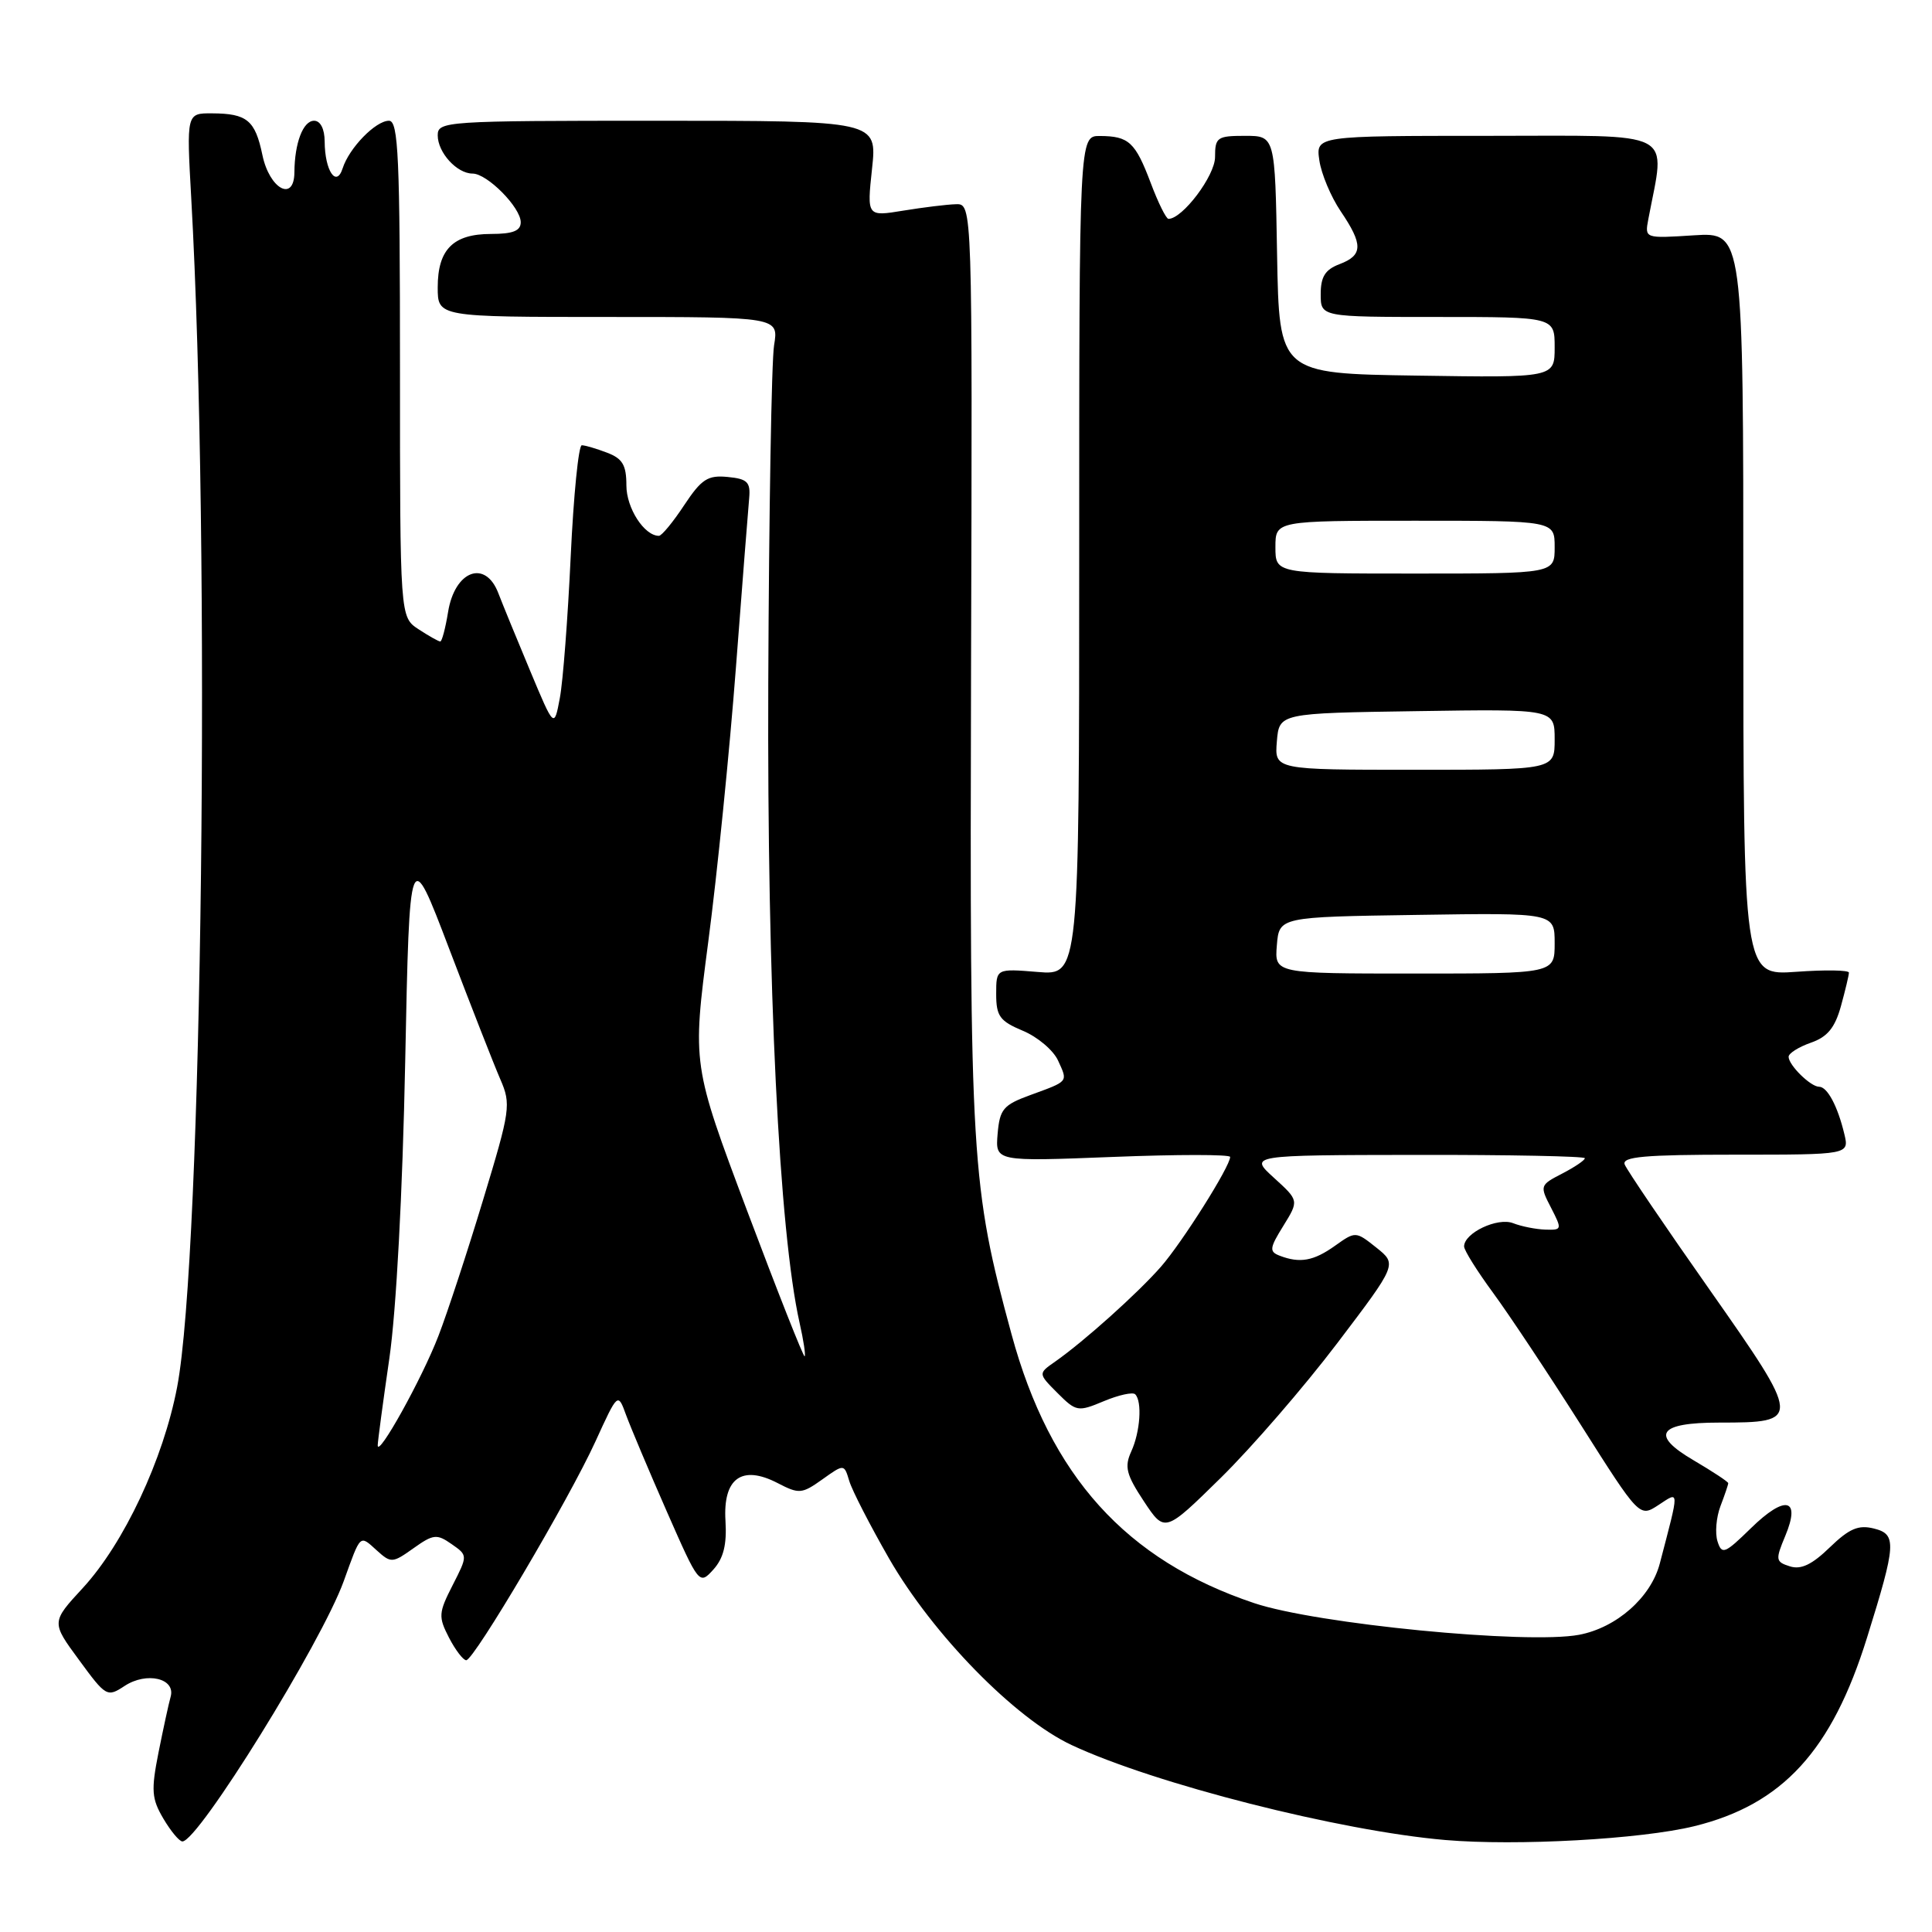 <?xml version="1.0" encoding="UTF-8" standalone="no"?>
<!DOCTYPE svg PUBLIC "-//W3C//DTD SVG 1.1//EN" "http://www.w3.org/Graphics/SVG/1.1/DTD/svg11.dtd" >
<svg xmlns="http://www.w3.org/2000/svg" xmlns:xlink="http://www.w3.org/1999/xlink" version="1.1" viewBox="0 0 256 256">
 <g >
 <path fill="currentColor"
d=" M 224.50 241.98 C 236.19 239.11 242.73 231.98 247.39 217.00 C 251.27 204.56 251.35 203.30 248.31 202.54 C 246.25 202.02 245.04 202.54 242.45 205.04 C 240.10 207.32 238.64 208.02 237.17 207.55 C 235.27 206.95 235.23 206.69 236.56 203.51 C 238.65 198.51 236.56 198.04 232.01 202.49 C 228.53 205.89 228.15 206.04 227.58 204.24 C 227.23 203.15 227.41 201.05 227.97 199.57 C 228.54 198.08 229.00 196.72 229.00 196.53 C 229.00 196.34 226.93 194.98 224.40 193.49 C 218.63 190.11 219.73 188.50 227.80 188.50 C 238.75 188.50 238.73 188.28 226.55 170.92 C 220.63 162.50 215.56 155.02 215.28 154.30 C 214.89 153.27 217.91 153.00 229.91 153.00 C 245.04 153.00 245.04 153.00 244.38 150.25 C 243.50 146.57 242.13 144.00 241.04 144.00 C 239.91 144.00 237.00 141.13 237.00 140.03 C 237.00 139.57 238.32 138.74 239.93 138.17 C 242.14 137.41 243.13 136.20 243.93 133.33 C 244.51 131.22 244.99 129.22 244.99 128.88 C 245.00 128.54 241.85 128.49 238.00 128.77 C 231.00 129.27 231.00 129.27 231.00 80.02 C 231.00 30.77 231.00 30.77 224.46 31.18 C 217.93 31.60 217.93 31.60 218.41 29.05 C 220.68 17.02 222.55 18.00 197.26 18.00 C 174.35 18.00 174.35 18.00 174.82 21.25 C 175.08 23.04 176.35 26.07 177.64 27.98 C 180.64 32.41 180.61 33.82 177.50 35.00 C 175.59 35.72 175.00 36.67 175.00 38.98 C 175.00 42.00 175.00 42.00 190.50 42.00 C 206.00 42.00 206.00 42.00 206.00 46.02 C 206.00 50.05 206.00 50.05 187.75 49.77 C 169.50 49.50 169.50 49.50 169.22 33.75 C 168.95 18.00 168.95 18.00 164.97 18.00 C 161.28 18.00 161.00 18.20 161.00 20.81 C 161.00 23.28 156.69 29.00 154.83 29.00 C 154.52 29.00 153.46 26.86 152.48 24.25 C 150.43 18.83 149.58 18.04 145.75 18.02 C 143.00 18.00 143.00 18.00 143.00 73.62 C 143.00 129.25 143.00 129.25 137.50 128.79 C 132.00 128.34 132.00 128.34 132.00 131.72 C 132.00 134.65 132.48 135.30 135.53 136.58 C 137.48 137.39 139.58 139.17 140.20 140.53 C 141.51 143.41 141.66 143.22 136.50 145.11 C 132.94 146.41 132.47 146.97 132.19 150.24 C 131.88 153.91 131.88 153.91 147.44 153.30 C 156.00 152.96 163.00 152.96 163.00 153.30 C 163.00 154.56 156.65 164.63 153.82 167.86 C 150.73 171.38 143.63 177.75 139.80 180.43 C 137.55 182.00 137.55 182.00 140.12 184.58 C 142.60 187.06 142.83 187.10 146.27 185.66 C 148.23 184.84 150.10 184.43 150.42 184.75 C 151.36 185.69 151.09 189.72 149.90 192.32 C 148.97 194.36 149.23 195.39 151.57 198.93 C 154.34 203.11 154.34 203.11 161.77 195.81 C 165.86 191.79 172.79 183.78 177.17 178.01 C 185.13 167.52 185.13 167.52 182.38 165.32 C 179.64 163.14 179.61 163.14 176.91 165.06 C 174.07 167.09 172.25 167.42 169.57 166.39 C 168.16 165.85 168.21 165.39 170.05 162.43 C 172.12 159.08 172.12 159.08 168.81 156.07 C 165.50 153.06 165.50 153.06 187.75 153.03 C 199.99 153.01 210.00 153.21 210.00 153.47 C 210.00 153.74 208.65 154.65 206.99 155.51 C 204.04 157.03 204.01 157.12 205.52 160.03 C 207.00 162.91 206.98 163.00 204.78 162.93 C 203.52 162.89 201.60 162.51 200.50 162.08 C 198.44 161.27 194.00 163.37 194.00 165.16 C 194.00 165.67 195.73 168.43 197.83 171.29 C 199.94 174.16 205.17 182.03 209.46 188.79 C 217.24 201.07 217.24 201.07 219.76 199.42 C 222.57 197.58 222.56 197.13 219.93 207.18 C 218.75 211.67 214.20 215.68 209.23 216.62 C 202.33 217.91 174.43 215.19 166.18 212.42 C 149.20 206.73 139.14 195.58 134.04 176.82 C 128.67 157.07 128.49 154.05 128.67 88.25 C 128.85 27.00 128.85 27.00 126.67 27.06 C 125.48 27.09 122.33 27.48 119.69 27.91 C 114.87 28.70 114.87 28.70 115.55 22.35 C 116.23 16.00 116.23 16.00 87.12 16.00 C 59.03 16.00 58.00 16.07 58.00 17.93 C 58.00 20.21 60.54 23.00 62.62 23.00 C 64.56 23.00 69.00 27.49 69.00 29.45 C 69.00 30.59 67.95 31.00 65.07 31.00 C 60.05 31.00 58.00 33.05 58.00 38.07 C 58.00 42.00 58.00 42.00 80.59 42.00 C 103.18 42.00 103.18 42.00 102.57 45.75 C 102.23 47.81 101.89 67.95 101.80 90.50 C 101.64 130.70 103.23 163.15 105.95 175.29 C 106.47 177.58 106.77 179.57 106.62 179.72 C 106.47 179.86 103.06 171.23 99.03 160.52 C 91.72 141.06 91.72 141.06 93.85 124.78 C 95.03 115.83 96.67 99.50 97.51 88.50 C 98.35 77.50 99.14 67.38 99.27 66.00 C 99.46 63.88 99.03 63.45 96.42 63.20 C 93.78 62.94 92.95 63.48 90.65 66.95 C 89.18 69.18 87.68 71.00 87.31 71.00 C 85.37 71.00 83.00 67.33 83.00 64.32 C 83.00 61.62 82.49 60.76 80.43 59.98 C 79.02 59.44 77.52 59.00 77.09 59.00 C 76.66 59.00 76.00 65.64 75.62 73.75 C 75.24 81.86 74.60 90.30 74.18 92.50 C 73.43 96.50 73.43 96.50 70.24 88.87 C 68.48 84.67 66.59 80.05 66.04 78.62 C 64.32 74.08 60.25 75.60 59.37 81.11 C 59.02 83.25 58.56 85.00 58.34 85.00 C 58.11 85.00 56.82 84.27 55.46 83.38 C 53.00 81.77 53.00 81.77 53.00 48.88 C 53.00 20.71 52.79 16.00 51.54 16.00 C 49.77 16.00 46.26 19.61 45.40 22.31 C 44.57 24.91 43.04 22.62 43.02 18.75 C 43.01 17.08 42.46 16.00 41.62 16.00 C 40.16 16.00 39.04 18.94 39.01 22.82 C 38.99 26.83 35.71 25.06 34.77 20.54 C 33.81 15.93 32.73 15.04 28.10 15.02 C 24.71 15.00 24.71 15.00 25.34 26.25 C 27.93 72.37 26.82 166.32 23.47 183.80 C 21.64 193.39 16.42 204.50 10.98 210.41 C 6.79 214.95 6.79 214.95 10.47 219.95 C 14.04 224.83 14.20 224.92 16.52 223.39 C 19.44 221.48 23.30 222.39 22.61 224.83 C 22.35 225.75 21.63 229.08 21.00 232.23 C 20.01 237.24 20.09 238.34 21.65 240.98 C 22.63 242.64 23.76 244.00 24.17 244.00 C 26.28 244.00 42.61 217.65 45.55 209.50 C 47.83 203.18 47.63 203.36 49.94 205.45 C 51.81 207.14 52.01 207.13 54.79 205.15 C 57.42 203.28 57.88 203.23 59.84 204.60 C 61.99 206.10 61.99 206.10 59.97 210.06 C 58.10 213.72 58.07 214.23 59.50 217.01 C 60.35 218.65 61.38 219.99 61.78 219.99 C 62.82 219.96 75.40 198.67 78.90 191.00 C 81.87 184.50 81.87 184.50 82.96 187.50 C 83.57 189.15 85.99 194.90 88.35 200.27 C 92.62 209.98 92.66 210.03 94.52 207.98 C 95.87 206.48 96.32 204.68 96.13 201.53 C 95.78 195.88 98.29 194.06 103.03 196.51 C 105.88 197.99 106.25 197.96 108.96 196.03 C 111.85 193.97 111.85 193.97 112.53 196.23 C 112.90 197.48 115.28 202.10 117.80 206.50 C 123.60 216.58 134.49 227.72 142.00 231.23 C 152.98 236.37 177.53 242.61 191.50 243.81 C 200.94 244.62 217.45 243.71 224.50 241.98 Z  M 50.05 191.50 C 50.06 190.95 50.75 185.78 51.59 180.00 C 52.51 173.66 53.34 158.09 53.69 140.72 C 54.27 111.93 54.27 111.93 59.52 125.72 C 62.41 133.30 65.45 141.07 66.29 143.00 C 67.74 146.34 67.63 147.06 64.01 159.00 C 61.93 165.88 59.27 173.97 58.10 177.00 C 55.93 182.66 50.02 193.28 50.05 191.50 Z  M 169.19 125.25 C 169.50 121.50 169.50 121.50 187.75 121.23 C 206.00 120.95 206.00 120.95 206.00 124.98 C 206.00 129.00 206.00 129.00 187.44 129.00 C 168.88 129.00 168.88 129.00 169.19 125.25 Z  M 169.19 98.25 C 169.50 94.50 169.50 94.50 187.75 94.23 C 206.00 93.95 206.00 93.95 206.00 97.98 C 206.00 102.00 206.00 102.00 187.44 102.00 C 168.88 102.00 168.88 102.00 169.19 98.25 Z  M 169.00 72.50 C 169.00 69.00 169.00 69.00 187.50 69.00 C 206.00 69.00 206.00 69.00 206.00 72.50 C 206.00 76.00 206.00 76.00 187.50 76.00 C 169.00 76.00 169.00 76.00 169.00 72.50 Z "/>
</g>
</svg>